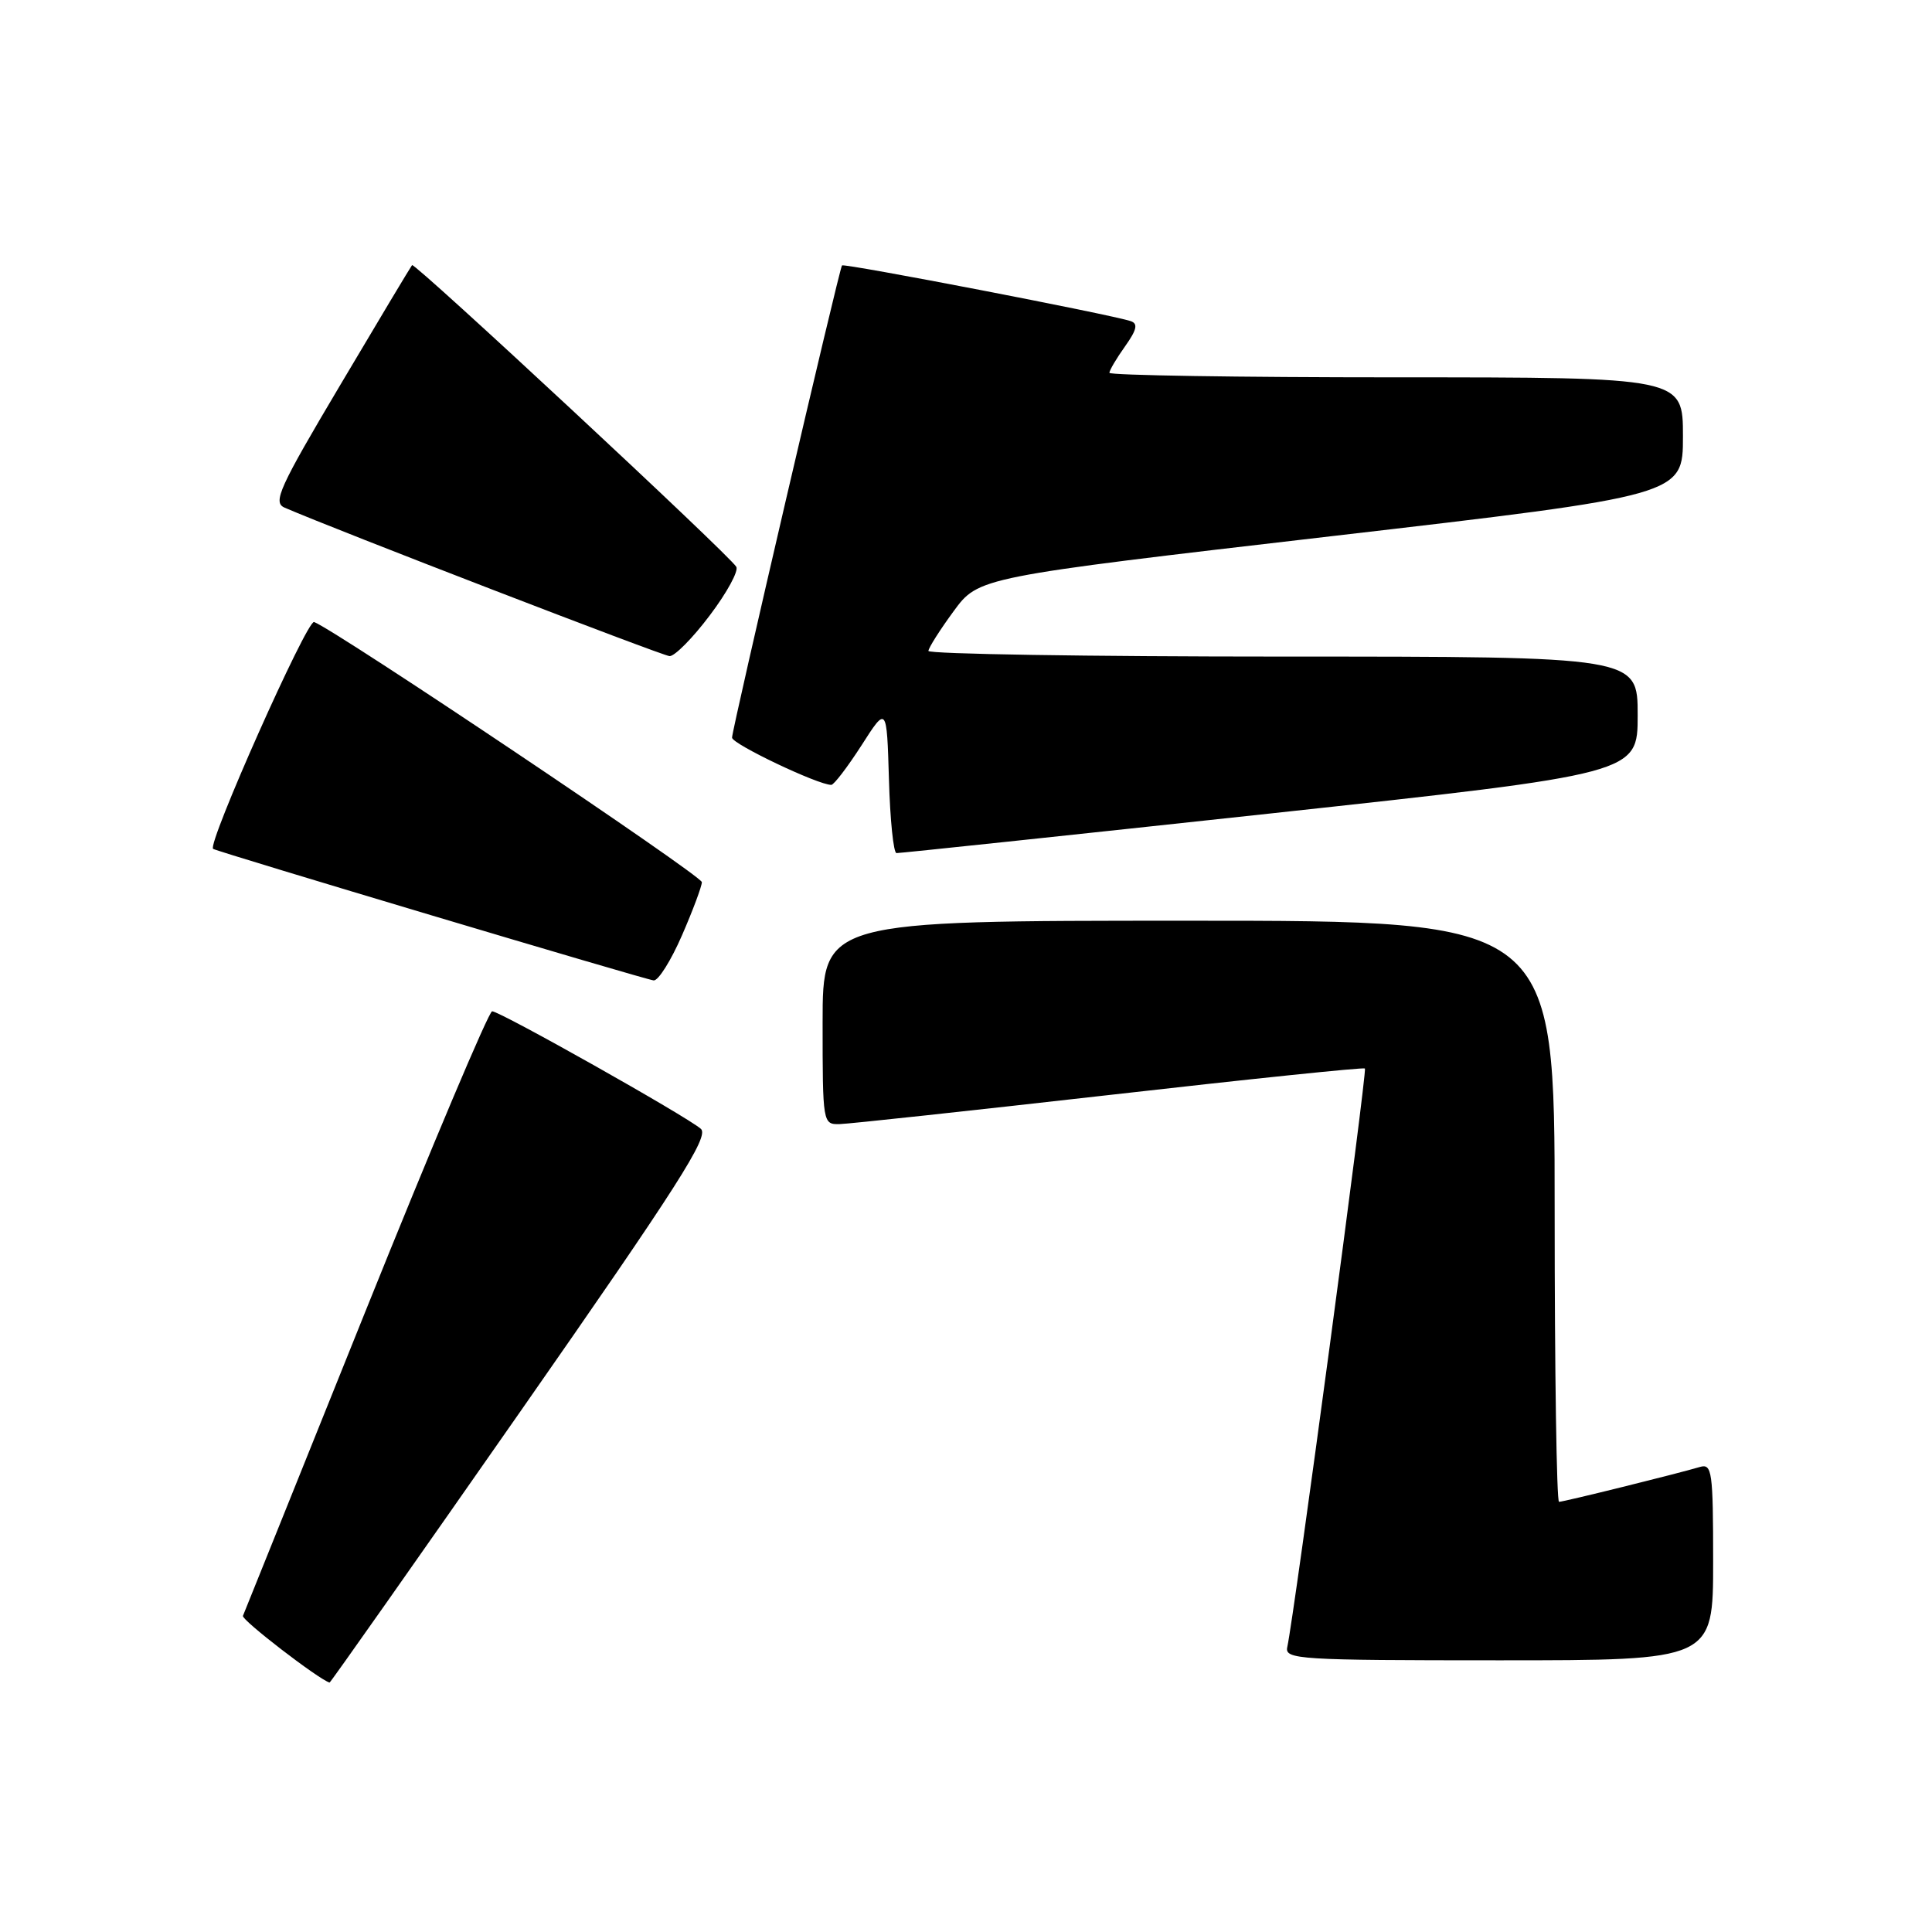 <?xml version="1.0" encoding="UTF-8" standalone="no"?>
<!DOCTYPE svg PUBLIC "-//W3C//DTD SVG 1.1//EN" "http://www.w3.org/Graphics/SVG/1.1/DTD/svg11.dtd" >
<svg xmlns="http://www.w3.org/2000/svg" xmlns:xlink="http://www.w3.org/1999/xlink" version="1.1" viewBox="0 0 256 256">
 <g >
 <path fill="currentColor"
d=" M 69.04 186.90 C 89.84 157.09 94.00 150.59 92.87 149.58 C 91.10 147.99 66.26 134.00 65.21 134.00 C 64.77 134.00 57.23 151.86 48.45 173.69 C 39.68 195.52 32.36 213.70 32.19 214.11 C 31.97 214.64 42.21 222.52 43.67 222.95 C 43.77 222.98 55.18 206.76 69.04 186.90 Z  M 227.00 206.93 C 227.00 194.96 226.85 193.91 225.25 194.38 C 222.18 195.29 207.19 199.00 206.58 199.00 C 206.26 199.00 206.00 181.68 206.00 160.50 C 206.00 122.00 206.00 122.00 157.50 122.00 C 109.00 122.00 109.00 122.00 109.00 135.50 C 109.00 148.85 109.03 149.00 111.25 148.95 C 112.49 148.92 128.57 147.18 147.00 145.09 C 165.43 142.99 180.66 141.41 180.86 141.58 C 181.18 141.85 171.50 214.02 170.57 218.25 C 170.21 219.88 172.06 220.00 198.59 220.00 C 227.00 220.00 227.00 220.00 227.00 206.93 Z  M 90.37 123.93 C 91.82 120.60 93.00 117.43 93.00 116.89 C 93.00 116.03 44.52 83.51 41.62 82.42 C 40.69 82.07 27.39 111.94 28.24 112.48 C 28.88 112.89 85.62 129.84 86.62 129.91 C 87.23 129.96 88.92 127.27 90.37 123.93 Z  M 168.25 107.80 C 217.00 102.51 217.00 102.51 217.00 94.76 C 217.00 87.00 217.00 87.00 170.00 87.00 C 144.15 87.00 123.01 86.66 123.02 86.25 C 123.04 85.84 124.54 83.47 126.36 80.99 C 129.67 76.48 129.67 76.48 176.33 71.06 C 223.00 65.64 223.00 65.64 223.00 57.82 C 223.00 50.00 223.00 50.00 185.00 50.00 C 164.10 50.00 147.00 49.73 147.00 49.40 C 147.00 49.08 147.93 47.50 149.07 45.90 C 150.64 43.69 150.82 42.88 149.82 42.55 C 147.25 41.68 111.82 34.85 111.57 35.17 C 111.19 35.66 97.00 96.62 97.00 97.74 C 97.00 98.58 108.40 104.01 110.15 104.00 C 110.50 104.00 112.30 101.64 114.15 98.77 C 117.50 93.53 117.50 93.53 117.79 103.27 C 117.94 108.62 118.39 113.02 118.79 113.04 C 119.18 113.06 141.44 110.70 168.25 107.80 Z  M 94.05 81.54 C 96.32 78.54 97.90 75.64 97.56 75.10 C 96.53 73.43 54.93 34.73 54.60 35.13 C 54.43 35.33 50.15 42.47 45.10 50.99 C 36.98 64.66 36.12 66.57 37.70 67.26 C 44.29 70.13 87.73 86.88 88.72 86.94 C 89.39 86.97 91.79 84.55 94.05 81.54 Z "/>
</g>
</svg>